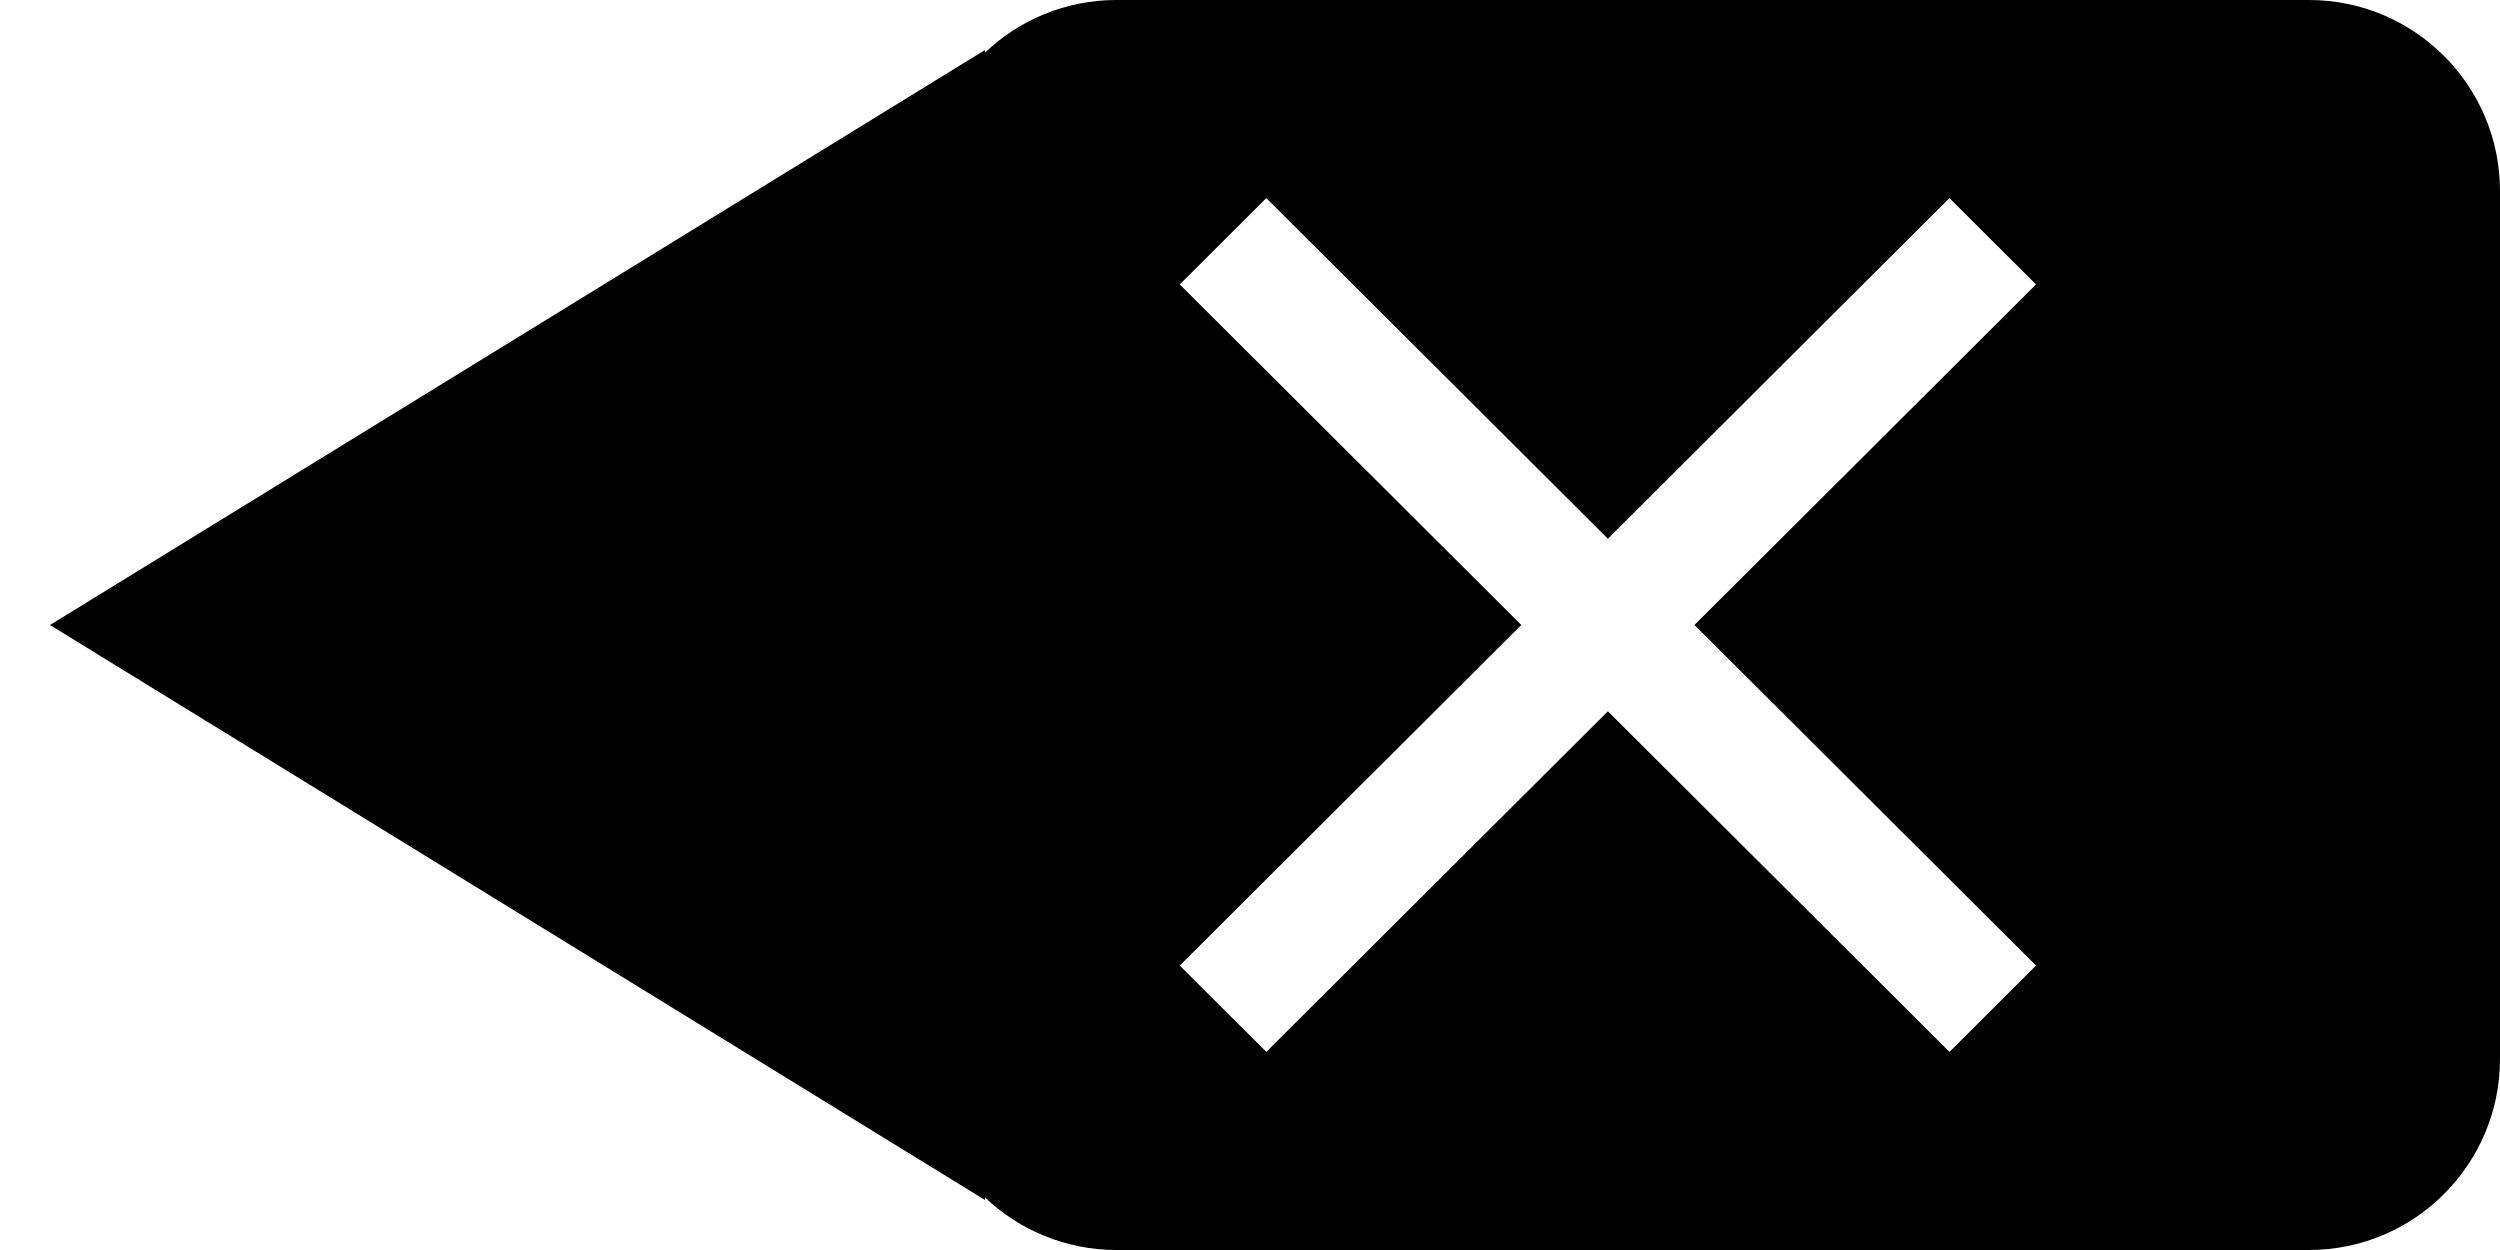 <?xml version="1.0" encoding="UTF-8" standalone="no"?><!-- Generator: Gravit.io --><svg xmlns="http://www.w3.org/2000/svg" xmlns:xlink="http://www.w3.org/1999/xlink" style="isolation:isolate" viewBox="0 0 1080 540" width="1080pt" height="540pt"><defs><clipPath id="_clipPath_vdKBn3L9T6fqARZt3j974mCBvBuxptgU"><rect width="1080" height="540"/></clipPath></defs><g clip-path="url(#_clipPath_vdKBn3L9T6fqARZt3j974mCBvBuxptgU)"><rect width="1080" height="540" style="fill:rgb(0,0,0)" fill-opacity="0"/><path d=" M 657.21 270 L 509.649 417.126 L 509.649 417.126 L 547.043 454.41 L 694.604 307.284 L 842.165 454.41 L 879.56 417.126 L 731.999 270 L 879.56 122.874 L 842.165 85.59 L 694.604 232.716 L 547.043 85.59 L 509.649 122.874 L 657.21 270 Z  M 425.52 22.706 L 425.52 21.6 L 21.6 270 L 425.52 518.4 L 425.52 517.294 C 440.323 531.362 460.335 540 482.349 540 L 997.473 540 C 1043.021 540 1080 503.021 1080 457.473 L 1080 82.527 C 1080 36.979 1043.021 0 997.473 0 L 482.349 0 C 460.335 0 440.323 8.638 425.52 22.706 L 425.52 22.706 Z " fill-rule="evenodd" fill="rgb(0,0,0)"/></g></svg>